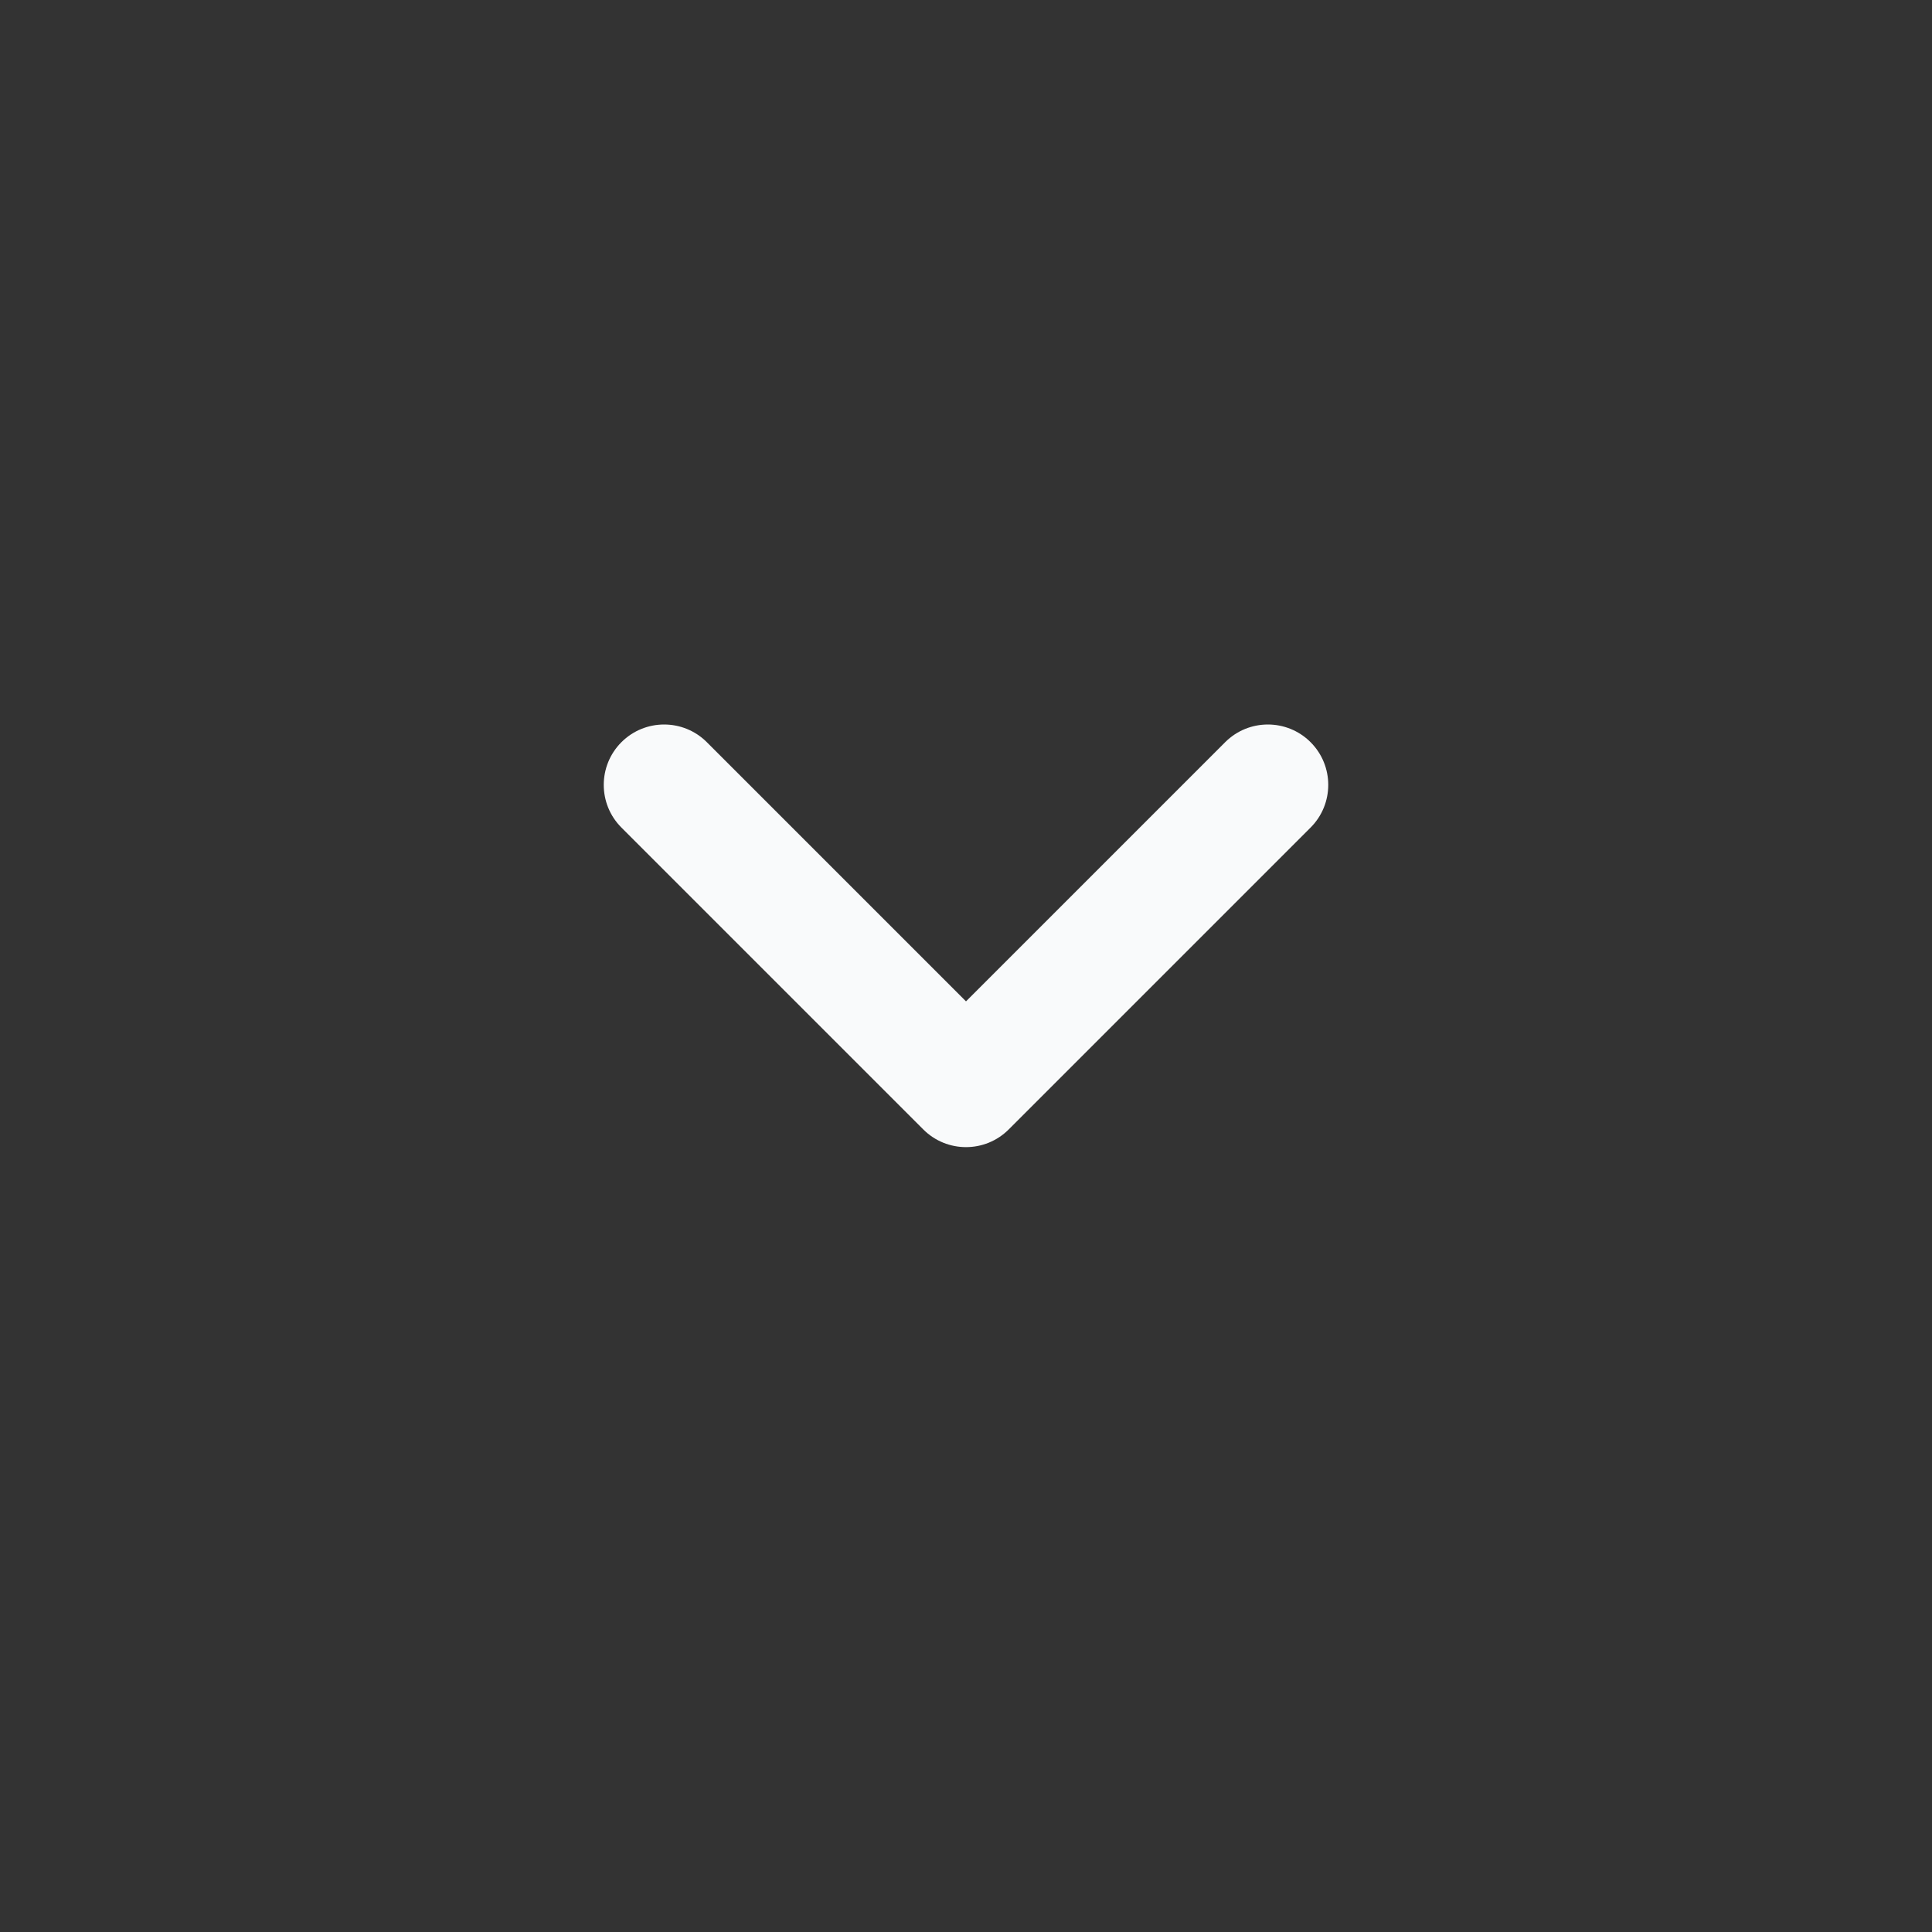 <svg width="20" height="20" viewBox="0 0 20 20" fill="none" xmlns="http://www.w3.org/2000/svg">
<rect x="0" y="0" width="20" height="20" fill="#333333" stroke="none"/>
<path fill-rule="evenodd" clip-rule="evenodd" d="M13.567 7.683C13.811 7.927 13.811 8.323 13.567 8.567L10.442 11.692C10.198 11.936 9.802 11.936 9.558 11.692L6.433 8.567C6.189 8.323 6.189 7.927 6.433 7.683C6.677 7.439 7.073 7.439 7.317 7.683L10 10.366L12.683 7.683C12.927 7.439 13.323 7.439 13.567 7.683Z" fill="#F9FAFB"/>
</svg>
